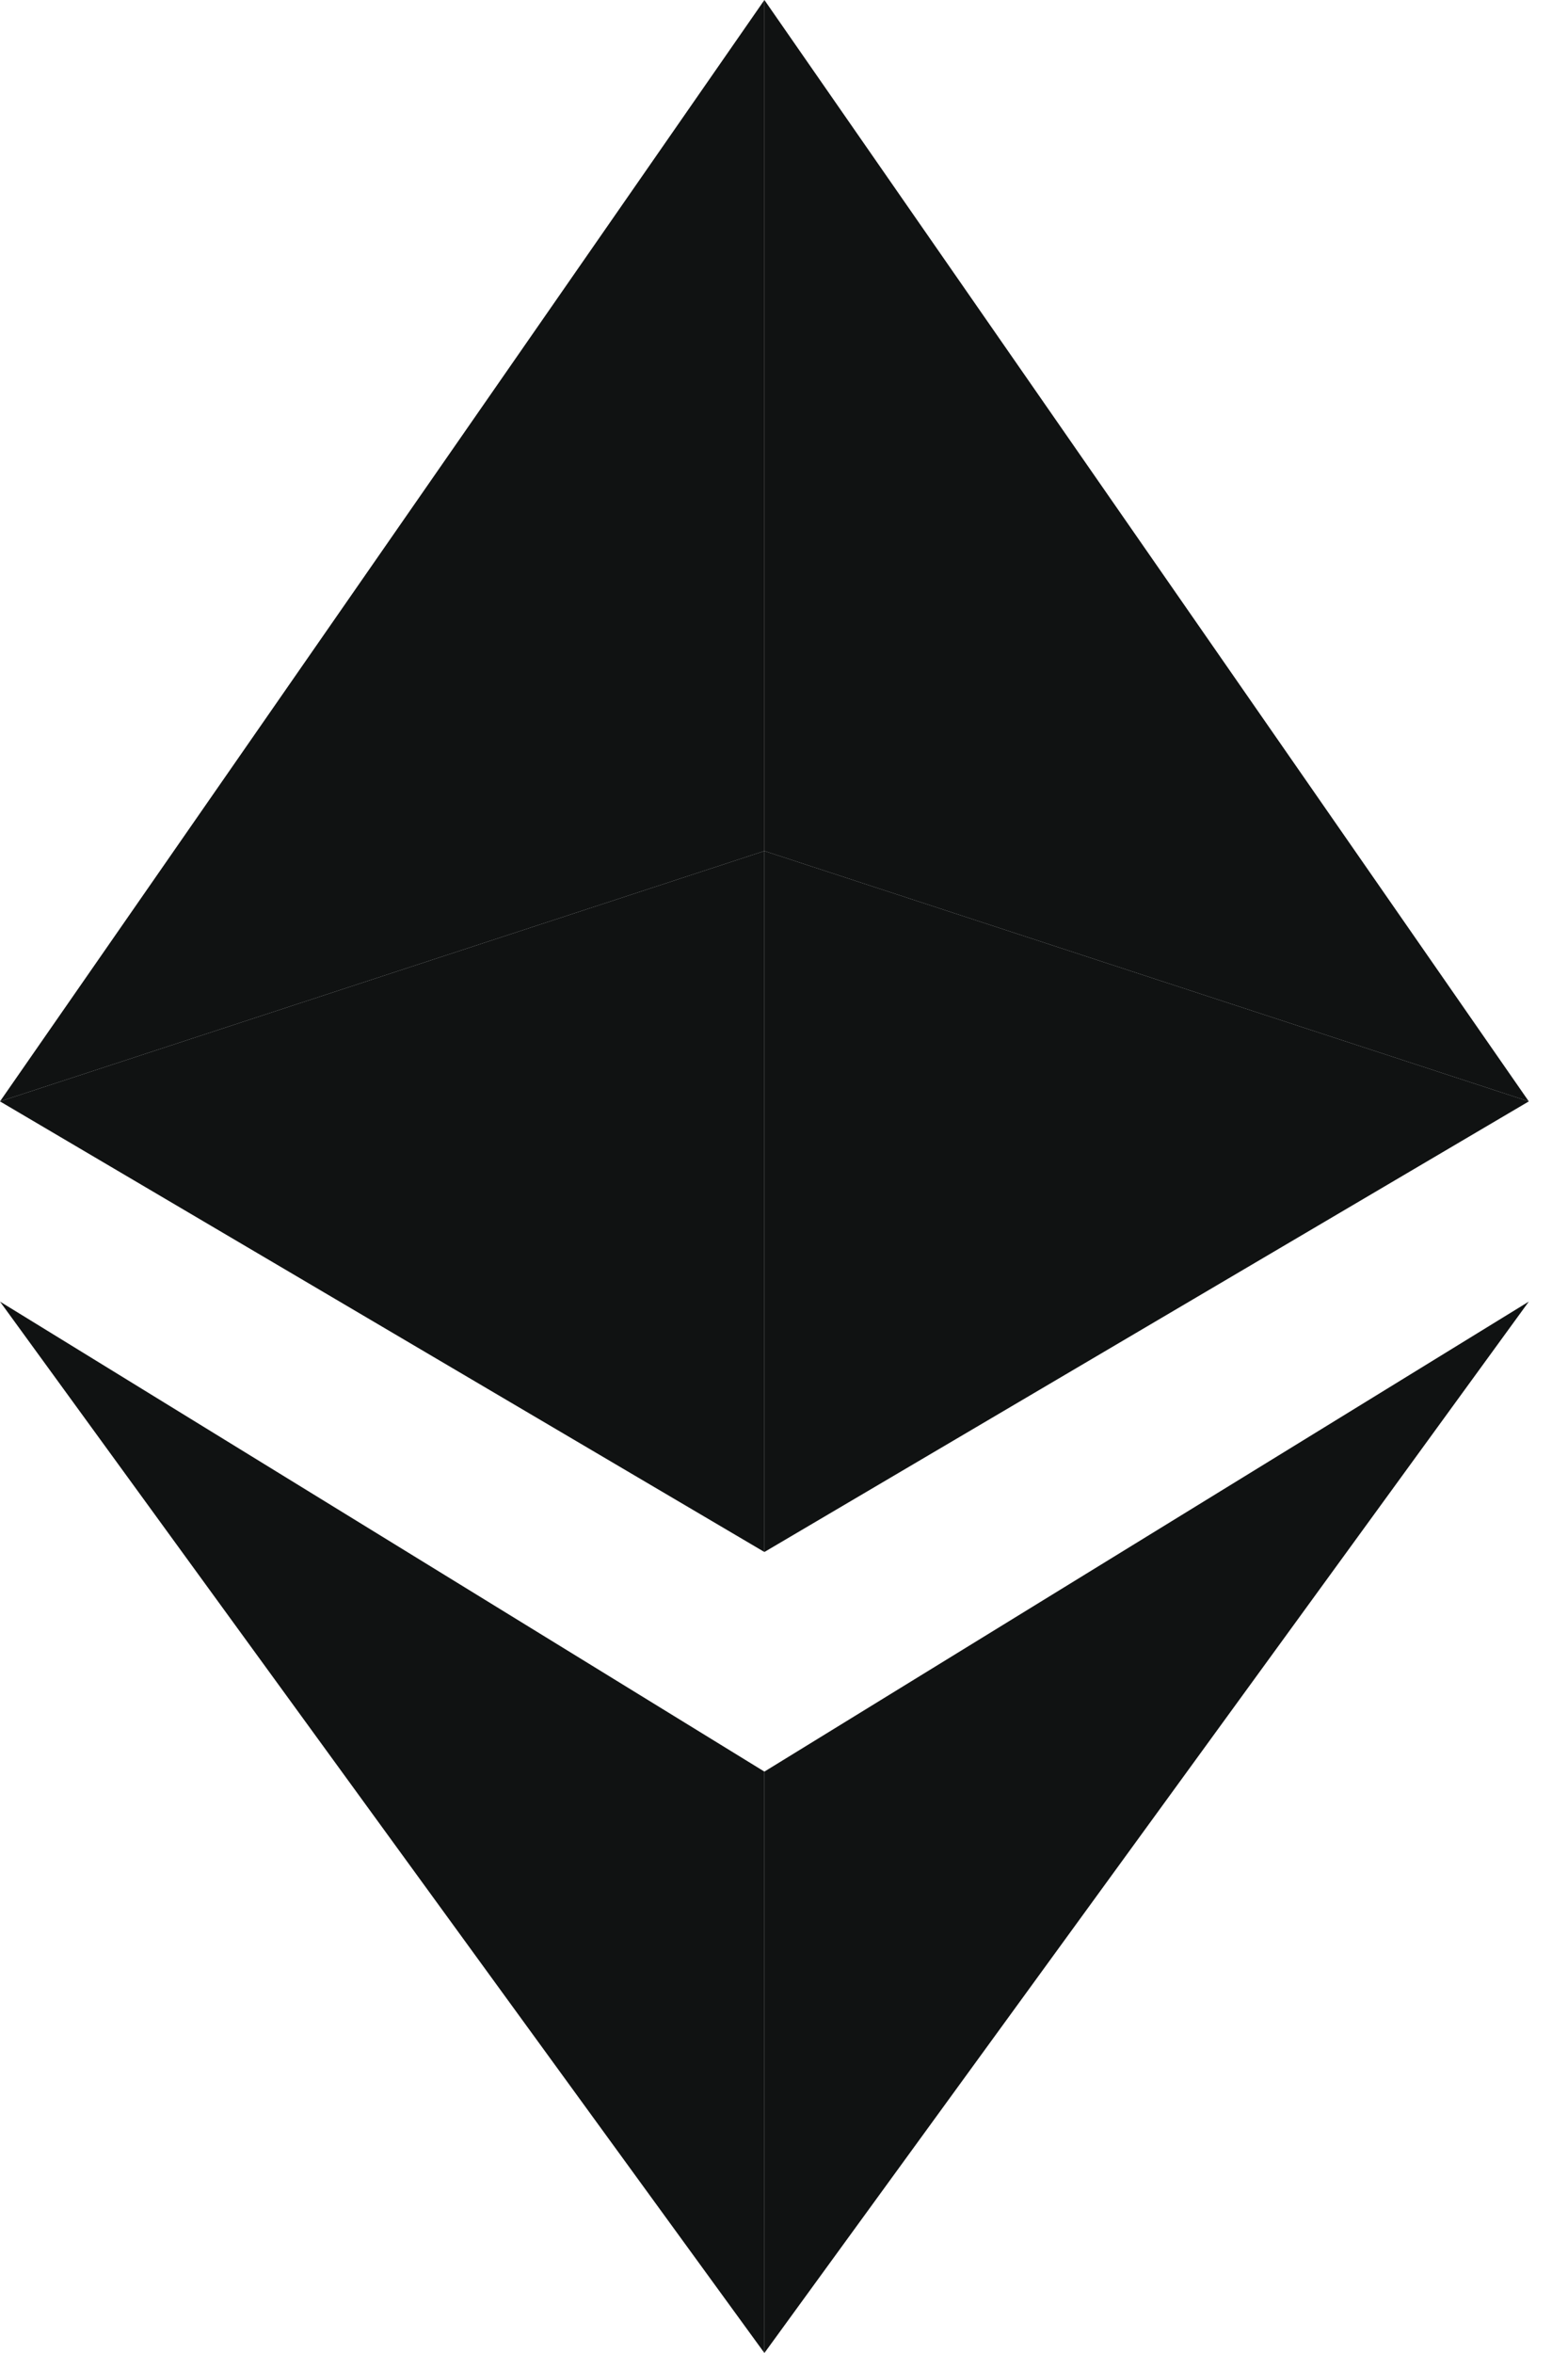 <svg width="8" height="12" viewBox="0 0 8 12" fill="none" xmlns="http://www.w3.org/2000/svg">
<path d="M3.9 4.34V0L7.8 5.617L3.9 4.34Z" fill="#101212"/>
<path d="M3.9 4.34V0L0 5.617L3.9 4.34Z" fill="#101212"/>
<path d="M3.9 4.34L3.9 7.915L0 5.617L3.9 4.34Z" fill="#101212"/>
<path d="M3.9 4.34L3.9 7.915L7.8 5.617L3.9 4.34Z" fill="#101212"/>
<path d="M3.9 9.035L0 6.638L3.9 12V9.035Z" fill="#101212"/>
<path d="M7.8 6.638L3.9 9.035V12L7.8 6.638Z" fill="#101212"/>
</svg>
